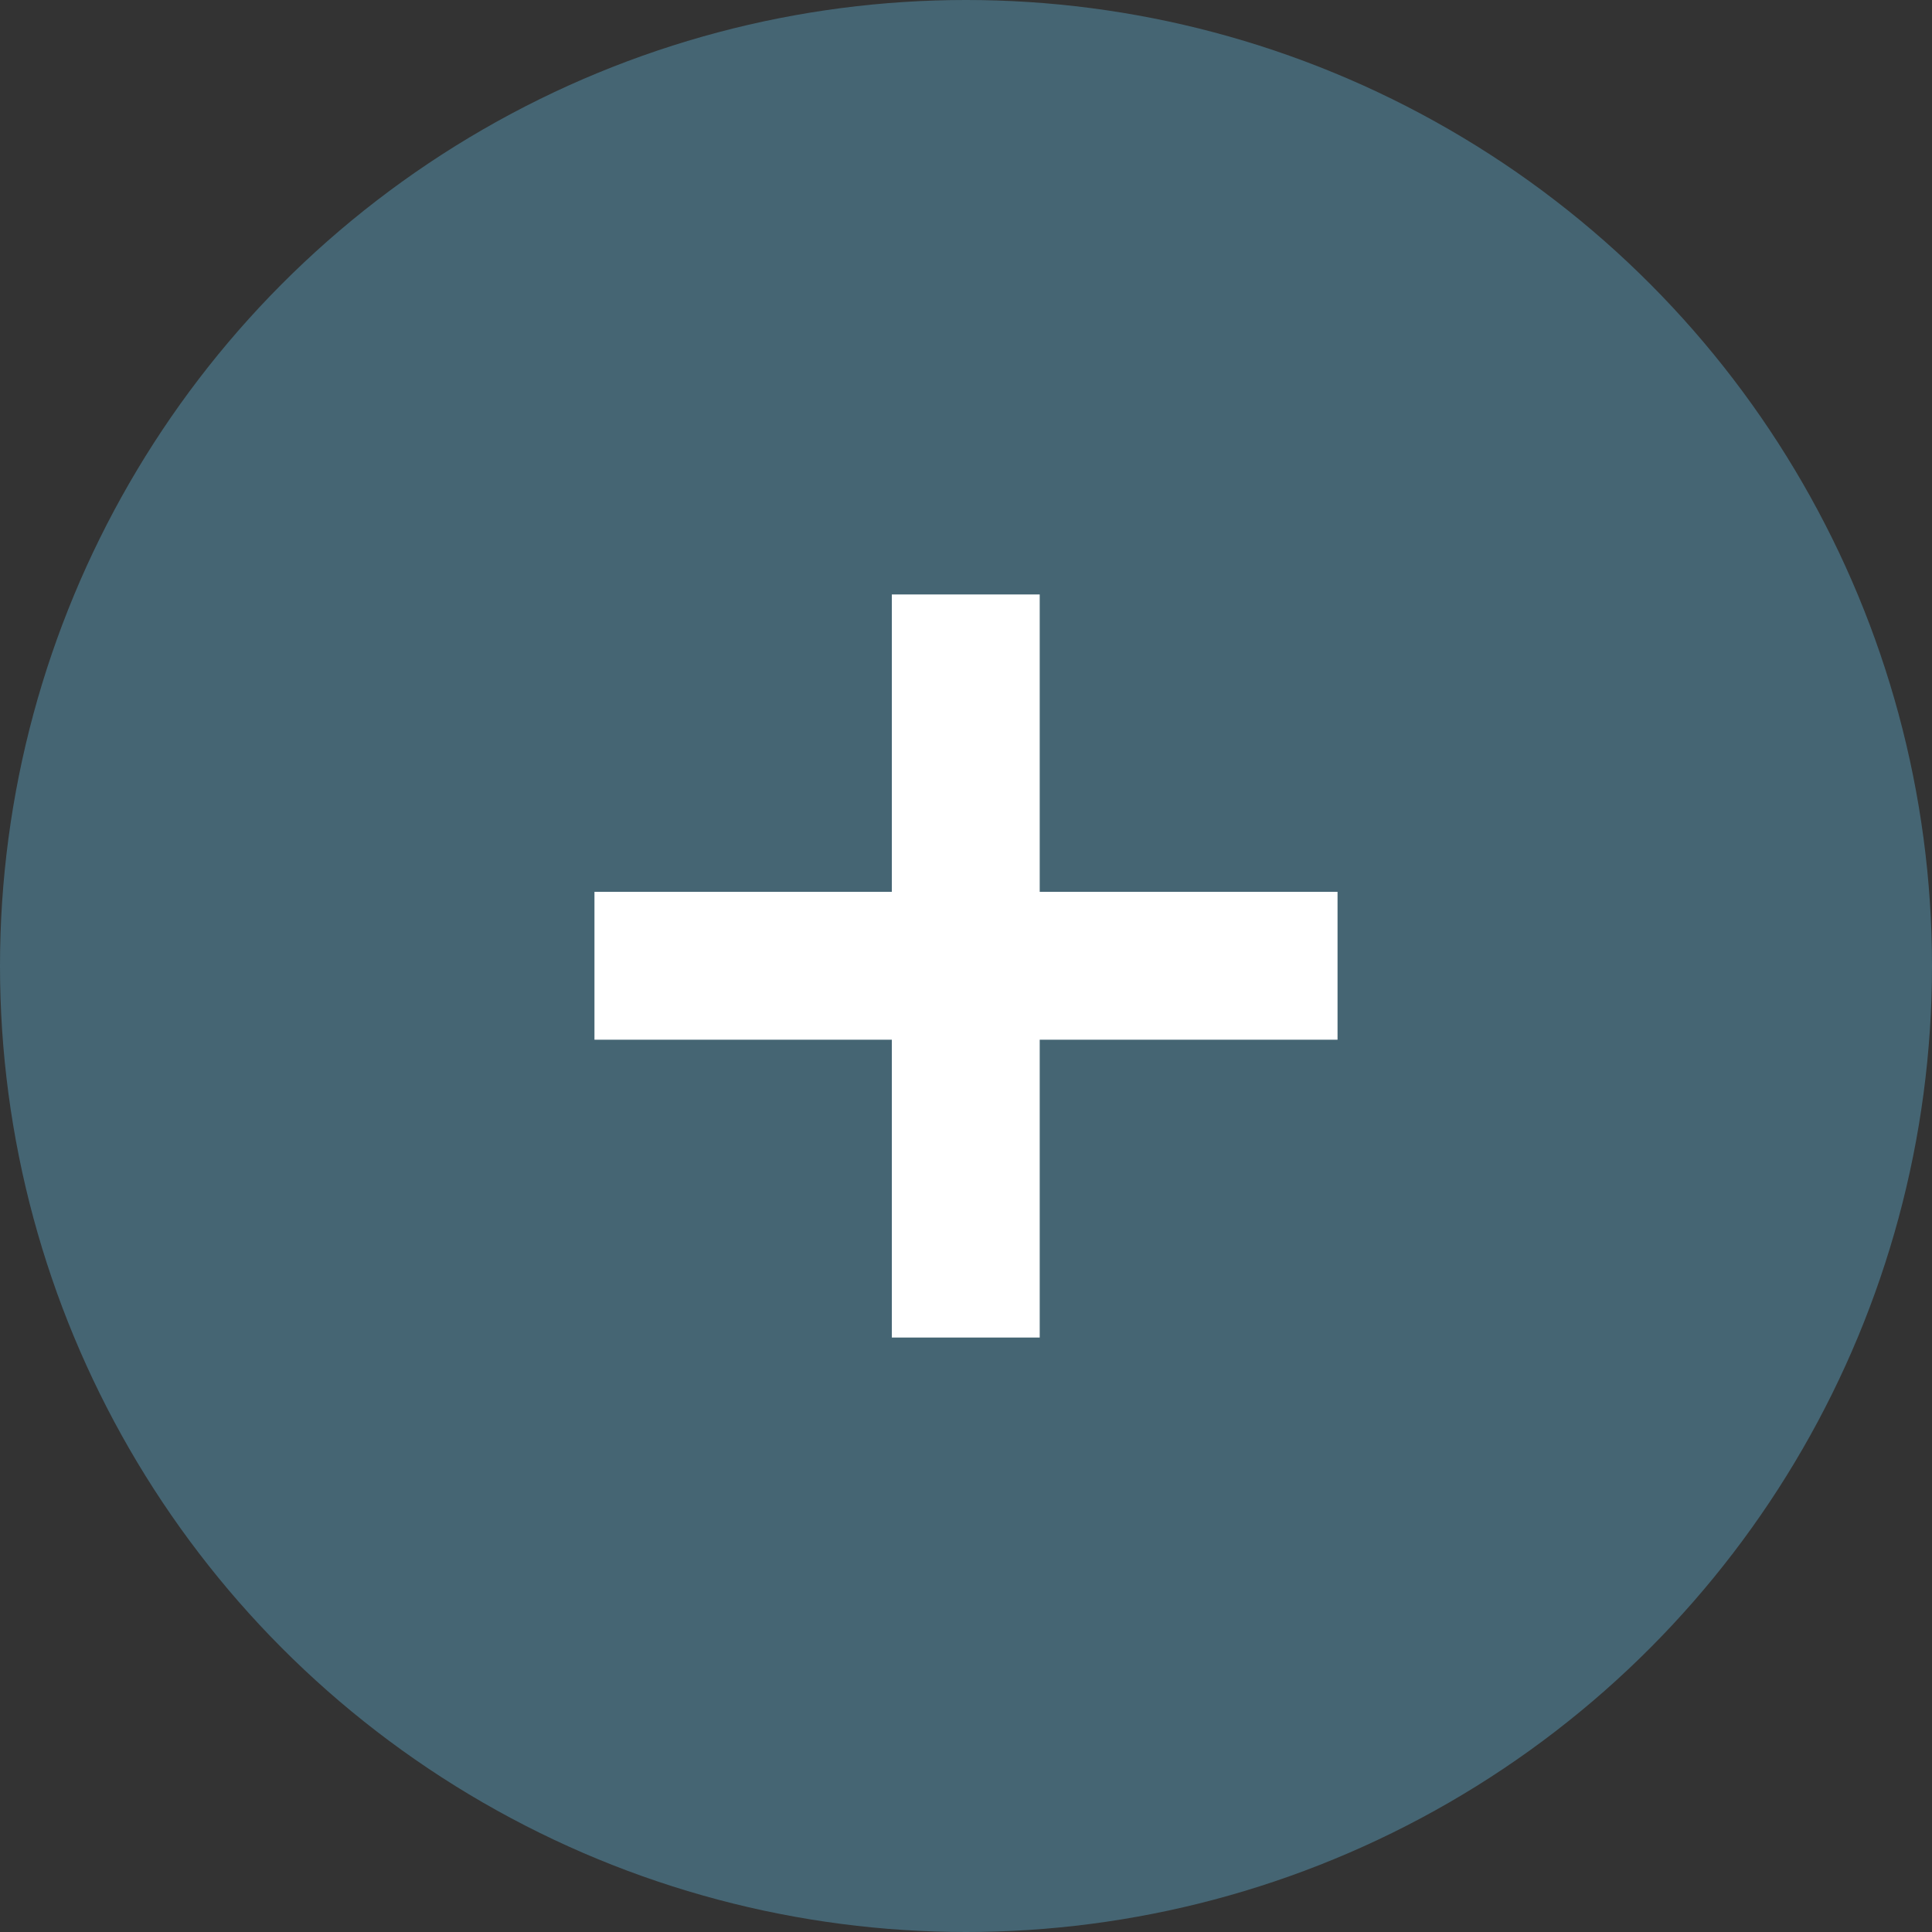 <svg width="13" height="13" viewBox="0 0 13 13" fill="none" xmlns="http://www.w3.org/2000/svg">
<rect x="0" y="0" width="13" height="13" fill="#333333" stroke="none"/>
<circle cx="6.5" cy="6.5" r="6.5" fill="#456573"/>
<path d="M6.001 9V4H6.996V9H6.001ZM4 6.996V6.001H9V6.996H4Z" fill="white"/>
</svg>
